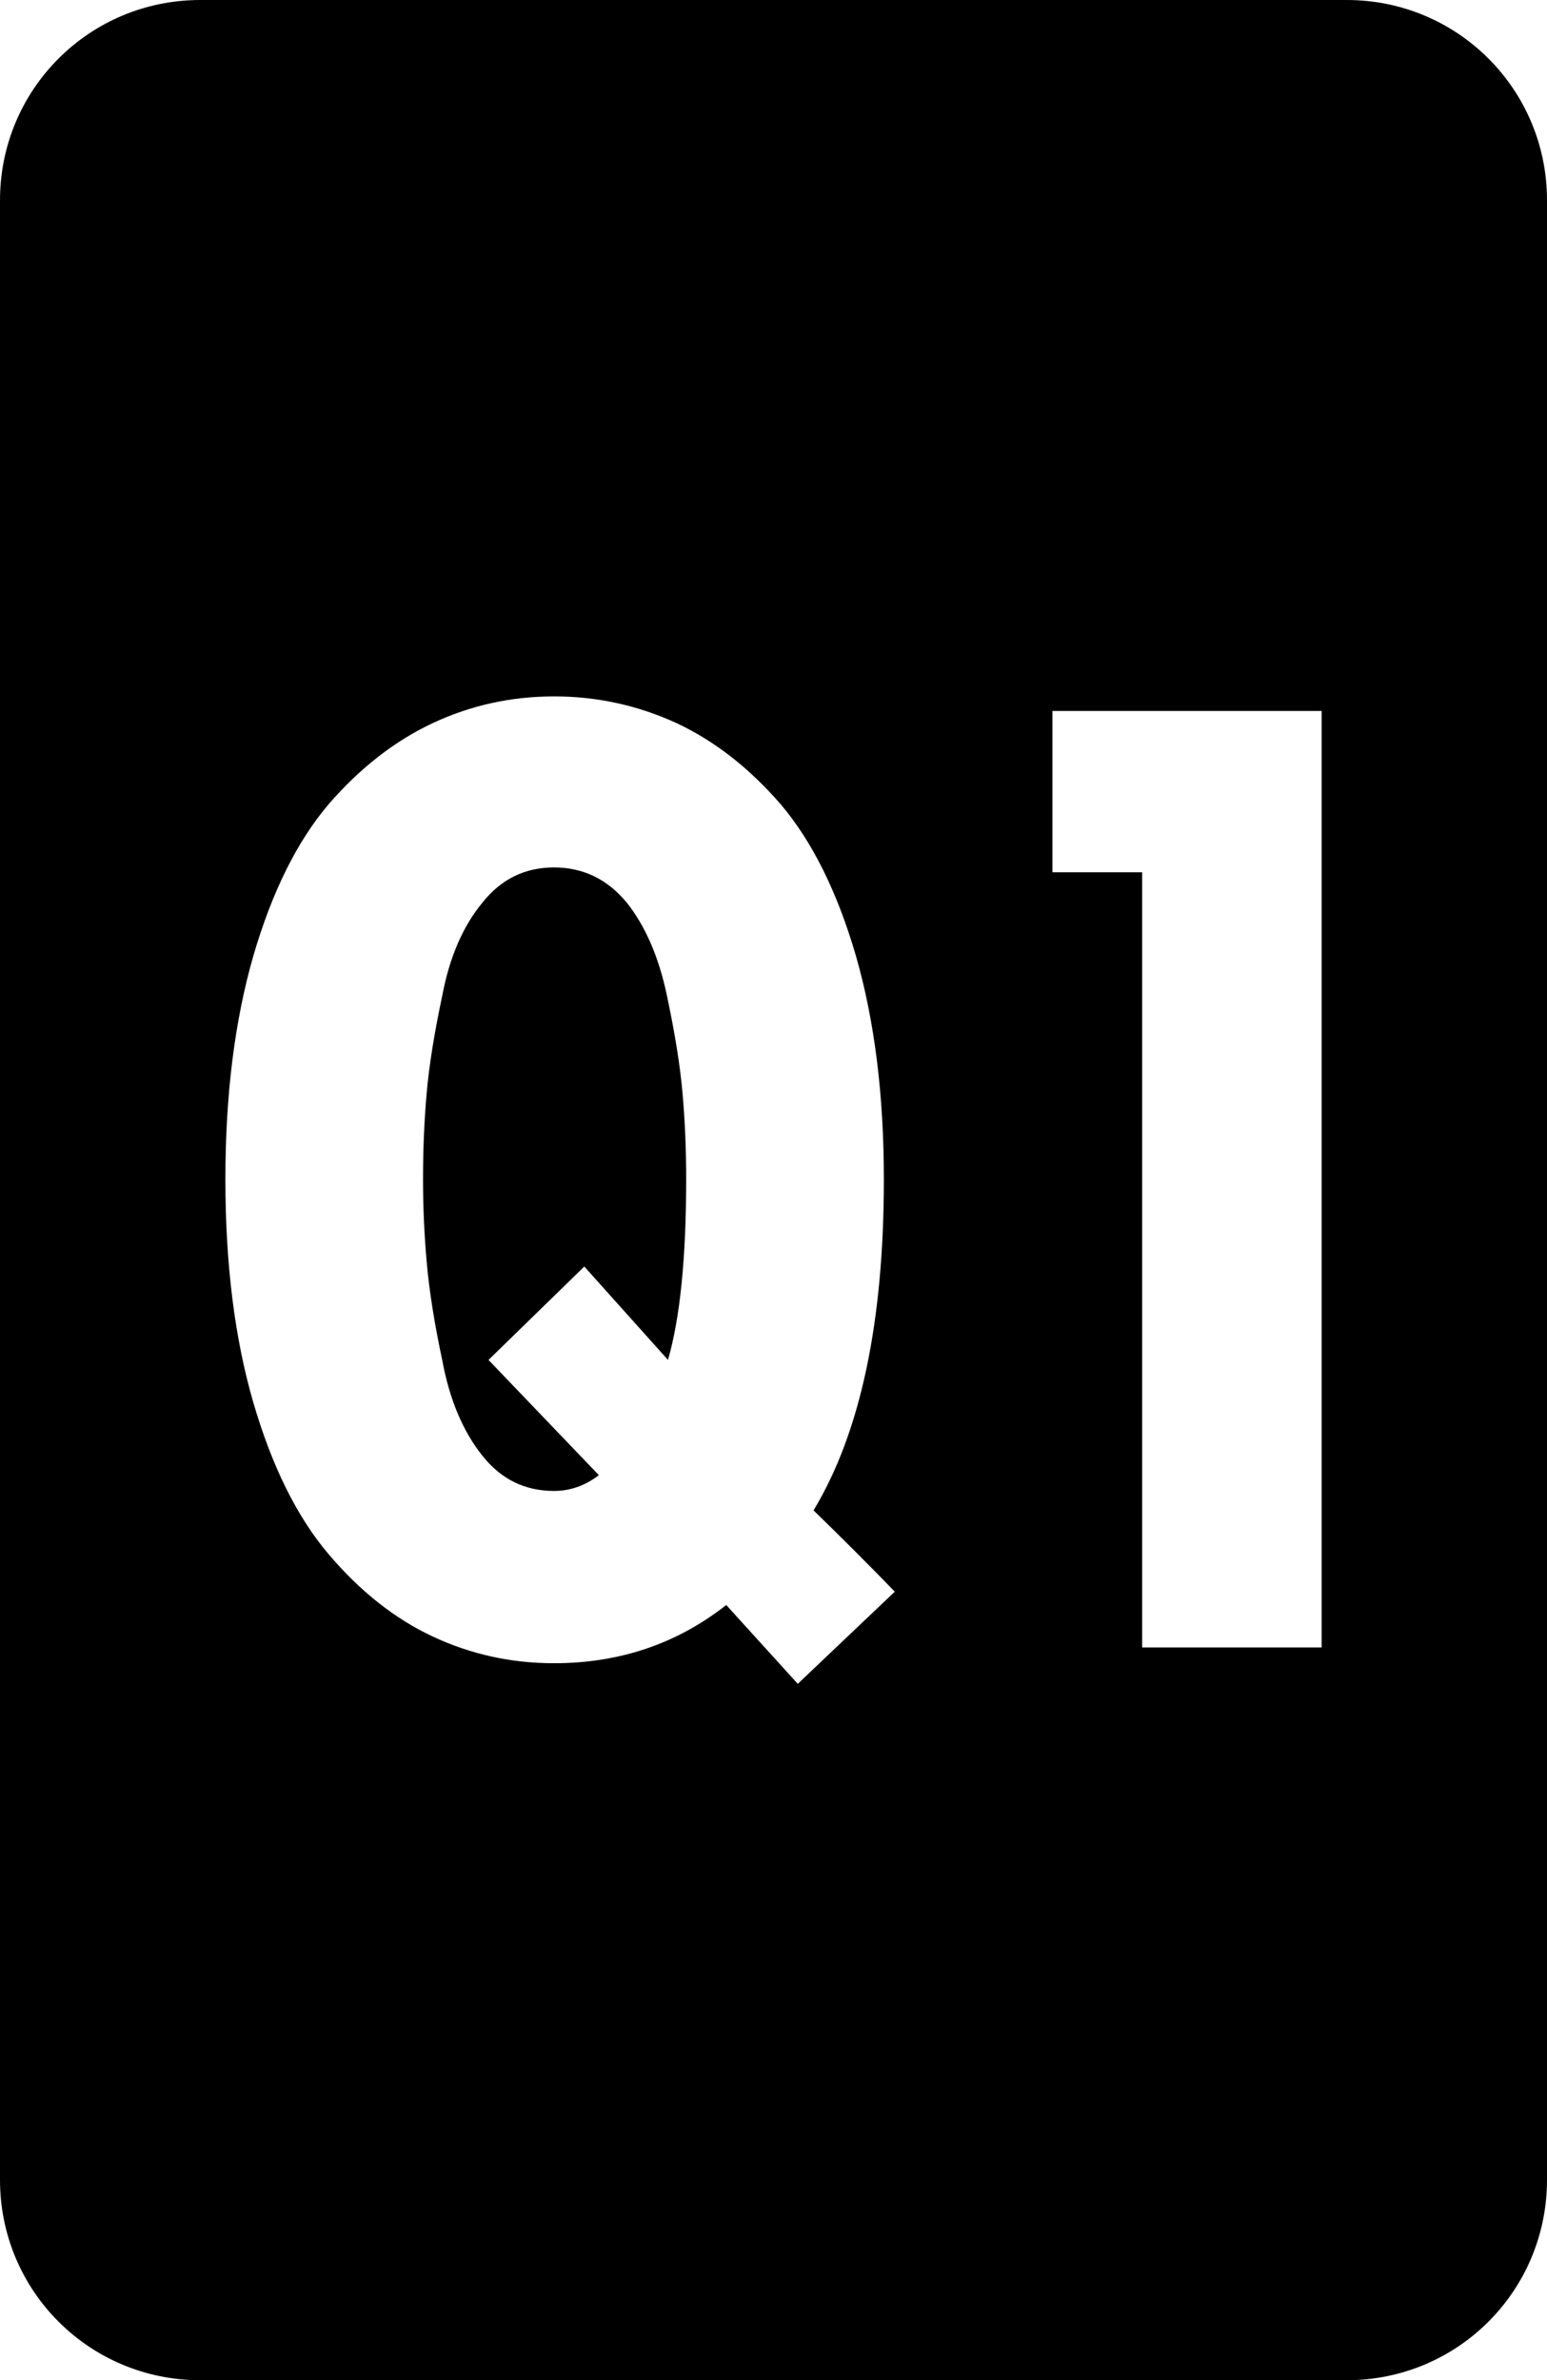 <?xml version="1.0" encoding="UTF-8" standalone="no"?>
<svg
   width="77.236mm"
   height="118.8mm"
   viewBox="0 0 77.236 118.8"
   version="1.1"
   xmlns="http://www.w3.org/2000/svg"
   xmlns:svg="http://www.w3.org/2000/svg">
  <path
     style="fill:#000000;fill-opacity:1;stroke-width:0.265"
     d="M 10,0 C 4.46,0 0,4.46 0,10 v 98.8 c 0,5.54 4.46,10 10,10 h 57.236 c 5.54,0 10,-4.46 10,-10 V 10 C 77.236,4.46 72.776,0 67.236,0 Z m 17.659,34.758 c 2.139,0 4.177,0.444 6.115,1.332 1.897,0.888 3.633,2.24 5.207,4.057 1.574,1.857 2.825,4.38 3.754,7.569 0.928,3.229 1.393,6.943 1.393,11.14 0,7.144 -1.17,12.654 -3.511,16.529 1.372,1.332 2.725,2.684 4.057,4.057 l -4.844,4.601 -3.572,-3.935 c -2.462,1.937 -5.328,2.906 -8.597,2.906 -2.139,0 -4.157,-0.444 -6.054,-1.332 -1.897,-0.888 -3.633,-2.26 -5.207,-4.117 -1.574,-1.857 -2.825,-4.379 -3.754,-7.568 -0.928,-3.189 -1.393,-6.902 -1.393,-11.14 0,-4.198 0.464,-7.911 1.393,-11.14 0.928,-3.189 2.18,-5.712 3.754,-7.569 1.574,-1.816 3.31,-3.169 5.207,-4.057 1.897,-0.888 3.915,-1.332 6.054,-1.332 z m 24.884,0.727 h 13.441 v 46.741 h -8.961 v -38.689 h -4.48 z m -24.884,7.81 c -1.453,0 -2.644,0.585 -3.572,1.755 -0.969,1.171 -1.635,2.705 -1.998,4.602 -0.404,1.897 -0.666,3.532 -0.787,4.904 -0.121,1.372 -0.182,2.805 -0.182,4.299 0,1.372 0.061,2.745 0.182,4.117 0.121,1.413 0.383,3.067 0.787,4.965 0.363,1.937 1.029,3.512 1.998,4.723 0.928,1.171 2.119,1.755 3.572,1.755 0.807,0 1.554,-0.262 2.24,-0.787 l -5.51,-5.752 4.783,-4.662 4.178,4.662 c 0.605,-2.099 0.908,-5.106 0.908,-9.021 0,-1.493 -0.061,-2.927 -0.182,-4.299 -0.121,-1.372 -0.383,-3.007 -0.787,-4.904 -0.404,-1.897 -1.069,-3.431 -1.998,-4.602 -0.969,-1.171 -2.18,-1.755 -3.633,-1.755 z" />
</svg>
